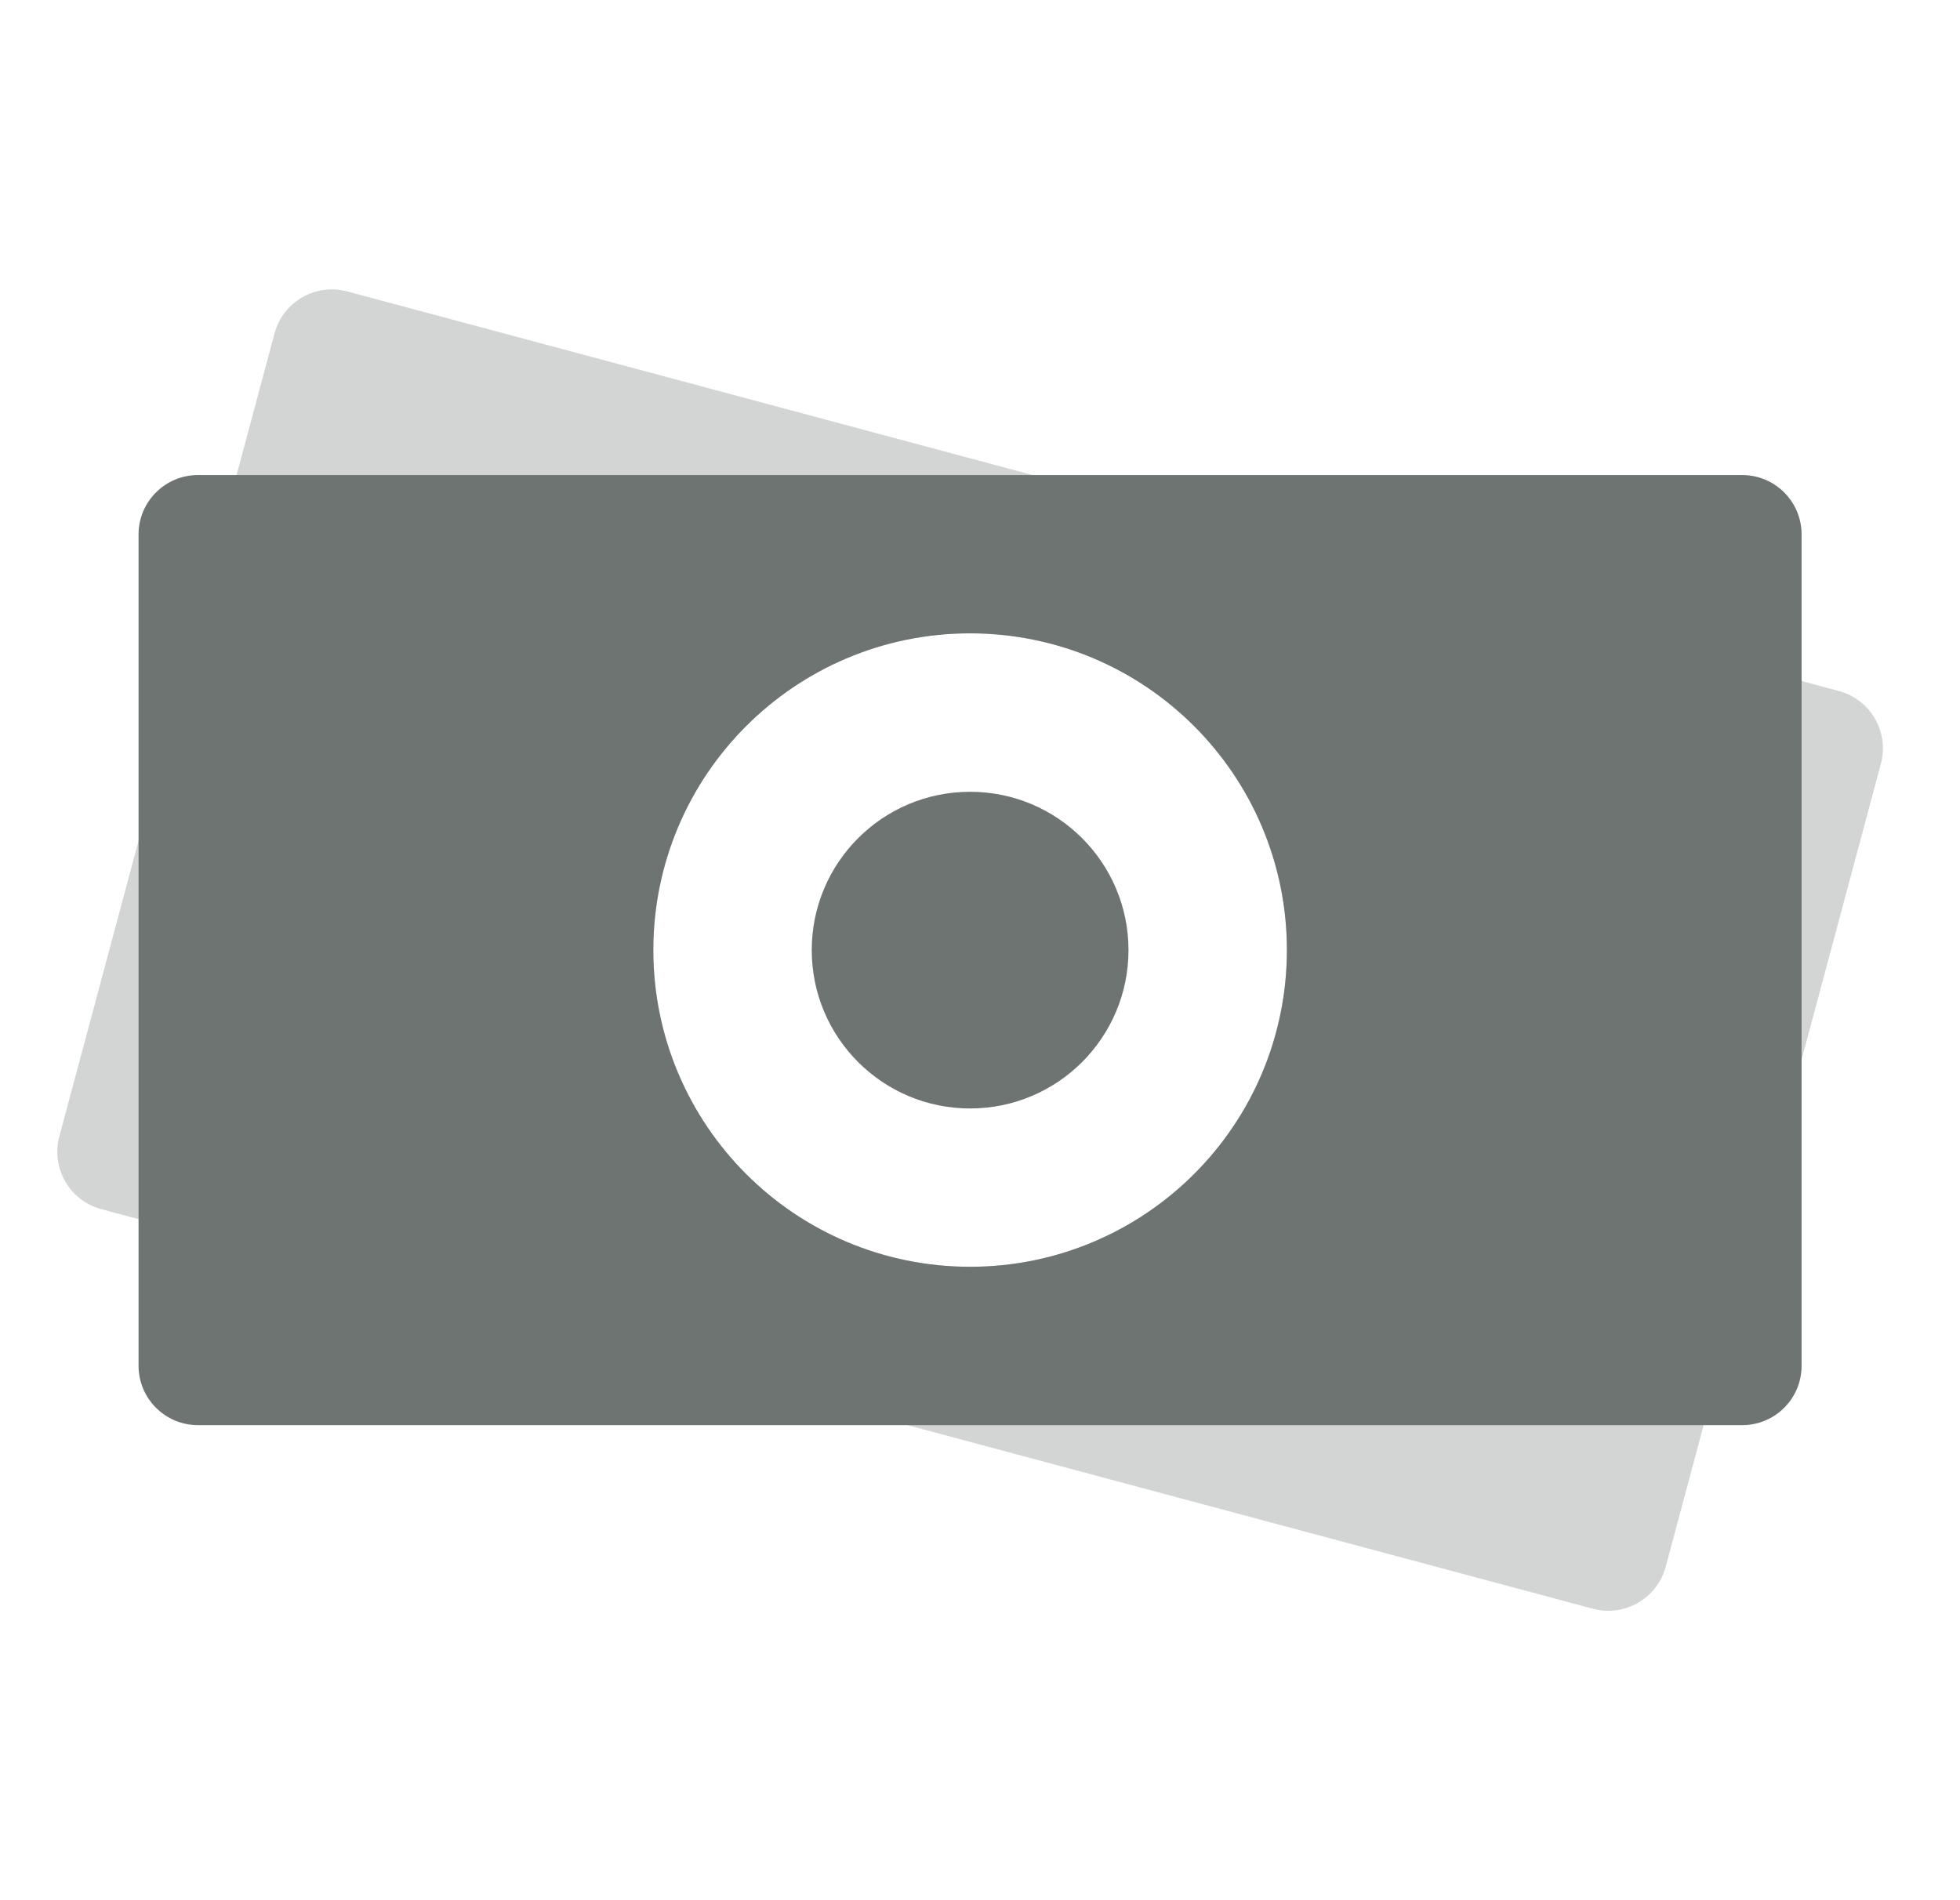 <svg width="33" height="32" viewBox="0 0 33 32" fill="none" xmlns="http://www.w3.org/2000/svg">
<path opacity="0.3" fill-rule="evenodd" clip-rule="evenodd" d="M5.847 4.908C5.313 4.765 4.765 5.081 4.622 5.615L0.999 19.138C0.856 19.671 1.172 20.22 1.706 20.363L26.82 27.092C27.353 27.235 27.902 26.918 28.045 26.385L31.668 12.862C31.811 12.328 31.494 11.78 30.961 11.637L5.847 4.908ZM21.485 17.379C20.723 20.225 17.798 21.913 14.953 21.151C12.108 20.388 10.419 17.464 11.182 14.619C11.944 11.774 14.869 10.085 17.714 10.848C20.559 11.61 22.247 14.534 21.485 17.379Z" fill="#6D7471"/>
<path fill-rule="evenodd" clip-rule="evenodd" d="M3.333 8C2.781 8 2.333 8.448 2.333 9V23C2.333 23.552 2.781 24 3.333 24H29.333C29.886 24 30.333 23.552 30.333 23V9C30.333 8.448 29.886 8 29.333 8H3.333ZM21.667 15.999C21.667 18.945 19.279 21.333 16.333 21.333C13.388 21.333 11 18.945 11 15.999C11 13.054 13.388 10.666 16.333 10.666C19.279 10.666 21.667 13.054 21.667 15.999ZM16.333 18.667C17.806 18.667 19 17.473 19 16C19 14.528 17.806 13.334 16.333 13.334C14.861 13.334 13.667 14.528 13.667 16C13.667 17.473 14.861 18.667 16.333 18.667Z" fill="#6D7471"/>
</svg>

